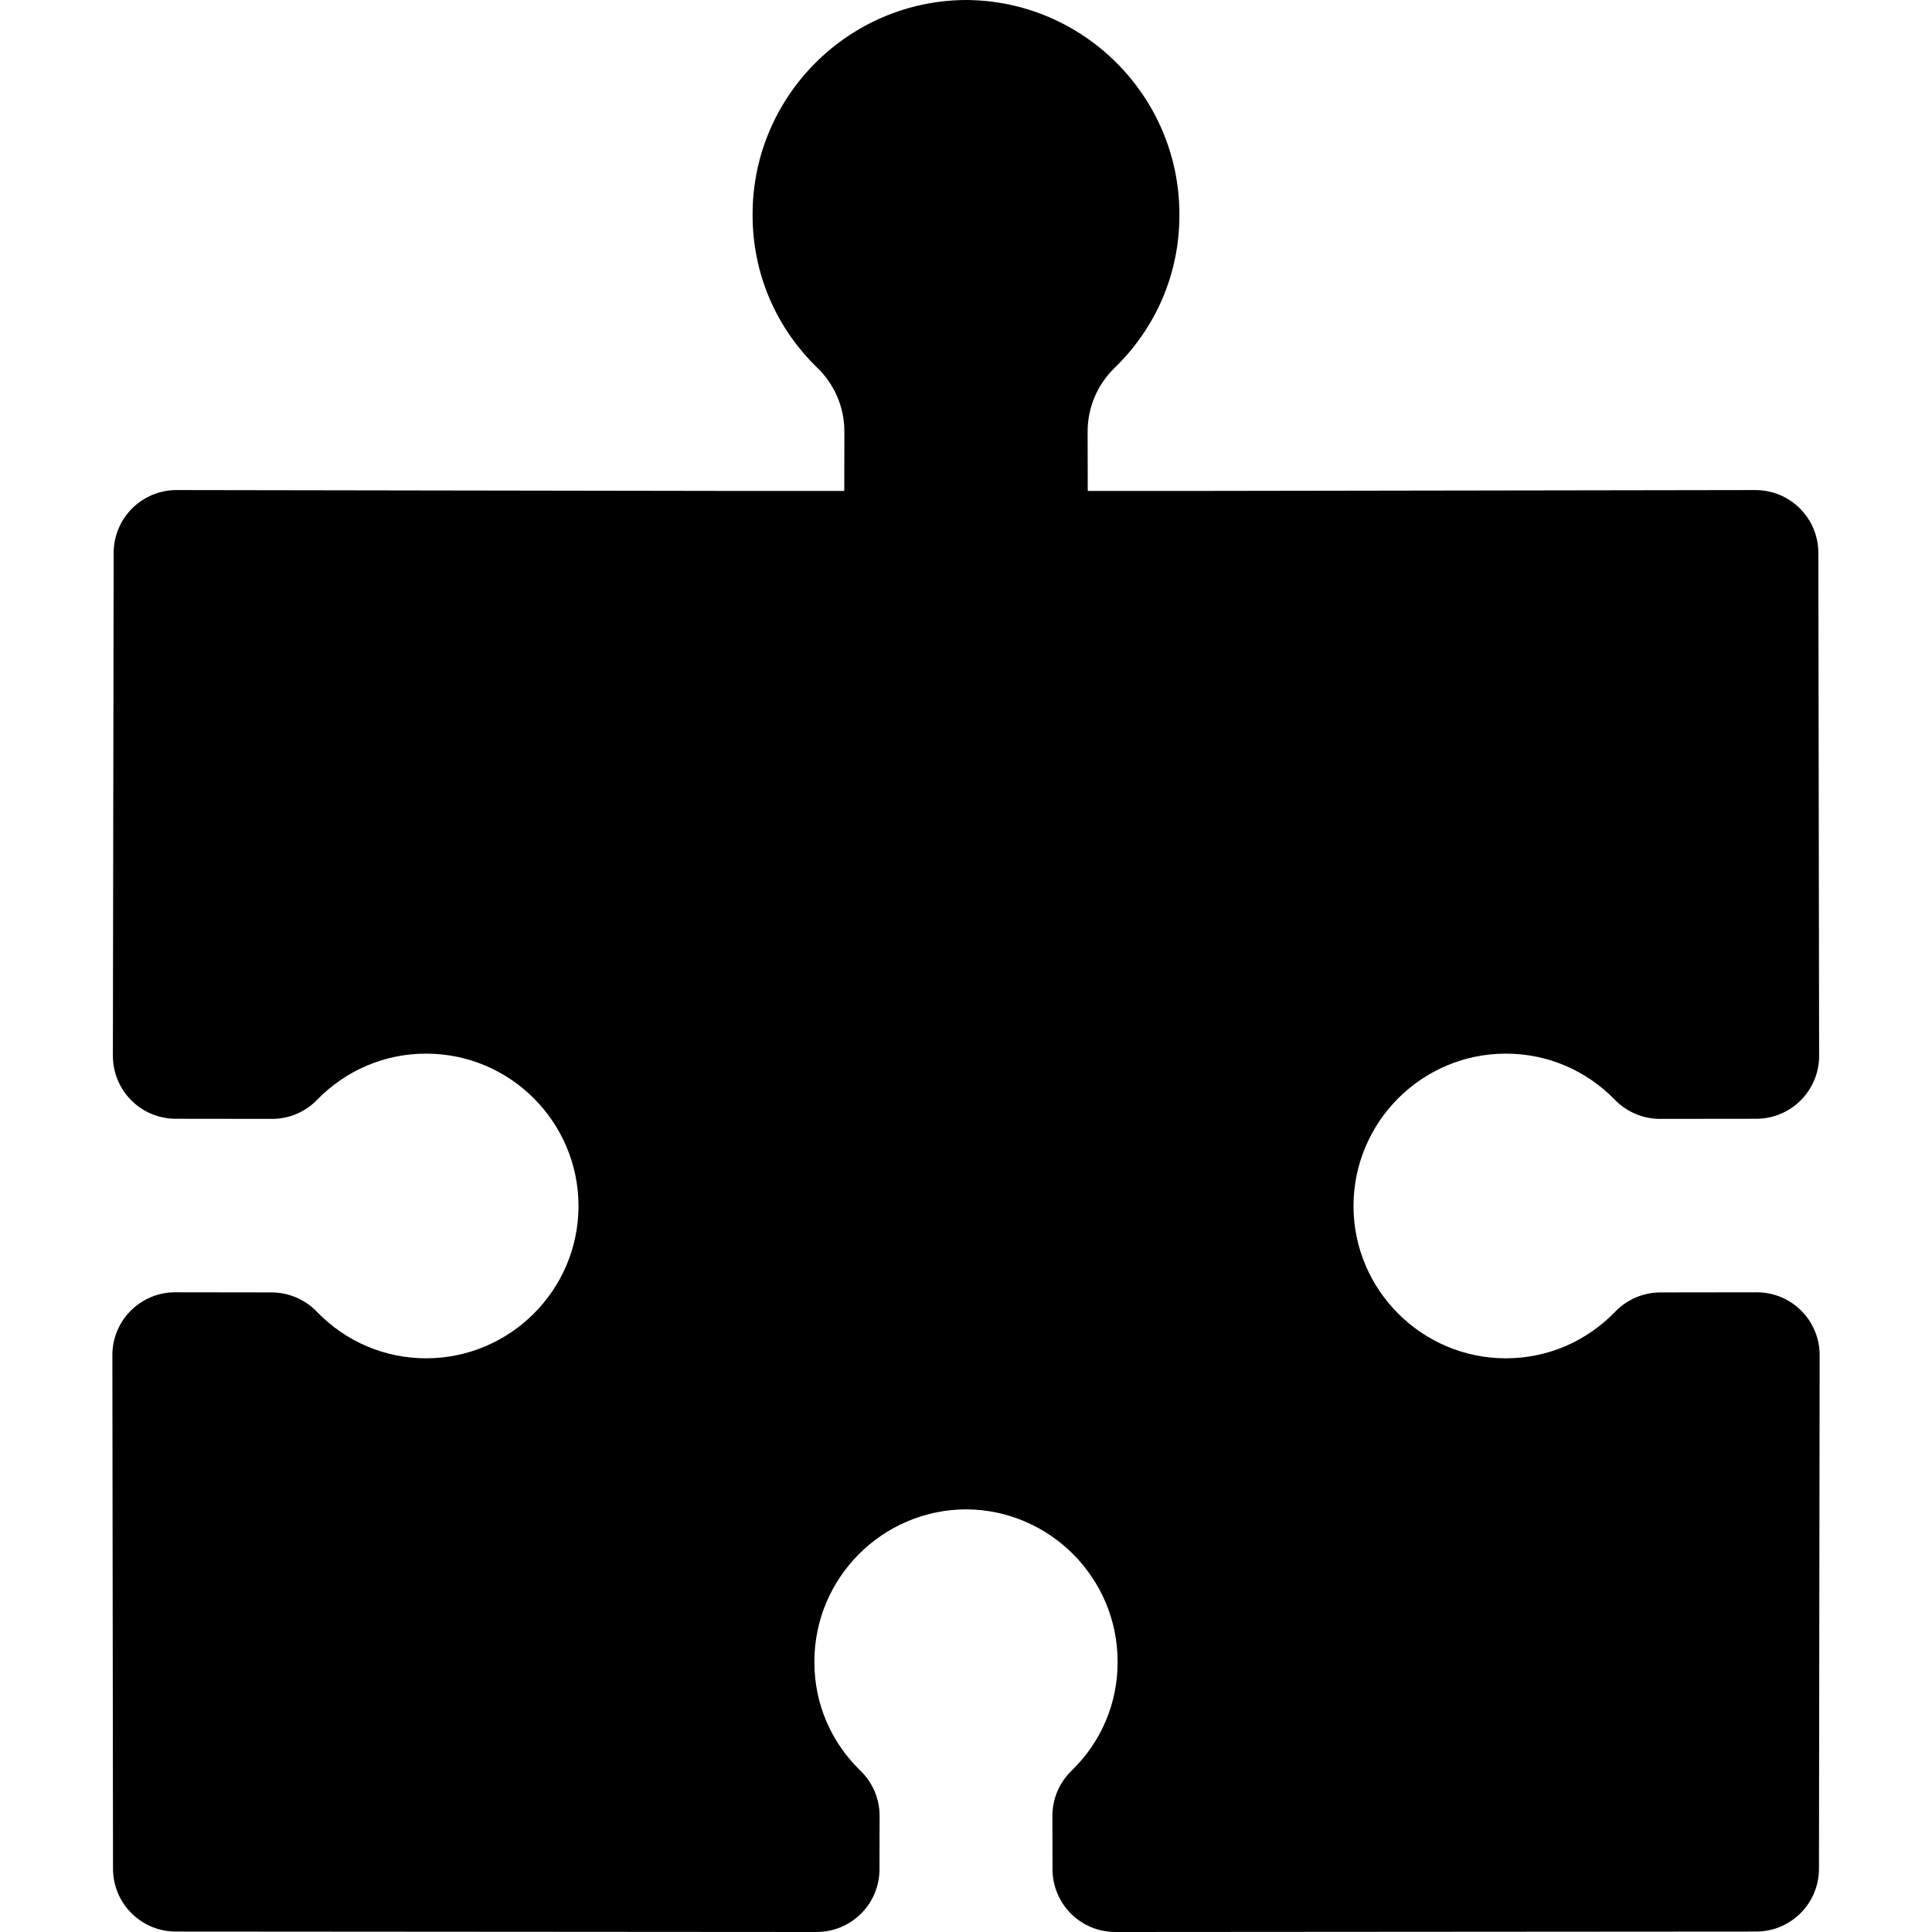 <?xml version="1.0" encoding="iso-8859-1"?>
<svg version="1.1" id="Capa_1" xmlns="http://www.w3.org/2000/svg"
  xmlns:xlink="http://www.w3.org/1999/xlink"
  width="800px" height="800px" viewBox="0 0 362.125 362.126"
  xml:space="preserve">
<g>
	<g>
		<path d="M329.278,242.223l-18.053,0.024c-3.188,0.004-6.243,1.301-8.459,3.592c-5.436,5.634-12.708,8.742-20.479,8.757
			c-15.736,0.015-28.568-12.774-28.592-28.519c0-15.754,12.78-28.559,28.489-28.586c7.781-0.02,15.066,3.064,20.518,8.666
			c2.223,2.277,5.271,3.568,8.454,3.562l18.048-0.021c3.126-0.005,6.121-1.25,8.323-3.462c2.202-2.211,3.442-5.202,3.442-8.321
			c0,0,0-0.004,0-0.017l-0.146-94.278c-0.004-3.127-1.25-6.121-3.461-8.324c-2.213-2.207-5.211-3.445-8.337-3.441L225.62,92.017
			H203.88L203.859,80.9v-0.035c0-4.48,1.823-8.771,5.042-11.9c7.844-7.602,12.162-17.768,12.162-28.617v-0.227
			c-0.031-22.074-17.948-40.02-40-40.121c-22.052,0.102-39.969,18.047-40,40.121v0.227c0,10.85,4.318,21.016,12.162,28.617
			c3.219,3.129,5.042,7.42,5.042,11.9V80.9l-0.021,11.117h-21.74L33.1,91.855c-3.126-0.004-6.124,1.234-8.337,3.441
			c-2.211,2.203-3.457,5.197-3.461,8.324l-0.144,94.278c0,0.013,0,0.017,0,0.017c0,3.119,1.24,6.11,3.442,8.321
			c2.202,2.212,5.197,3.457,8.323,3.462l18.048,0.021c3.184,0.011,6.233-1.28,8.454-3.562c5.45-5.602,12.736-8.686,20.518-8.666
			c15.709,0.028,28.489,12.832,28.489,28.586c-0.021,15.741-12.854,28.53-28.592,28.519c-7.77-0.015-15.045-3.123-20.478-8.757
			c-2.216-2.291-5.271-3.588-8.459-3.592l-18.053-0.024c-6.502-0.007-11.781,5.252-11.789,11.757l0.122,96.268
			c0,0.006,0,0.012,0,0.018c0,6.496,5.258,11.769,11.756,11.777l120.108,0.084c3.127,0.004,6.126-1.229,8.338-3.436
			c2.212-2.203,3.459-5.197,3.463-8.32l0.019-9.994c0-0.006,0-0.01,0-0.022c0-3.185-1.296-6.232-3.583-8.455
			c-5.572-5.398-8.64-12.623-8.64-20.33v-0.159c0.022-15.686,12.752-28.434,28.417-28.505c15.665,0.071,28.395,12.819,28.417,28.505
			v0.159c0,7.707-3.067,14.932-8.64,20.33c-2.287,2.223-3.584,5.271-3.584,8.455c0,0.014,0,0.018,0,0.022l0.02,9.994
			c0.004,3.123,1.251,6.117,3.463,8.32c2.212,2.207,5.211,3.438,8.338,3.436l120.108-0.084c6.498-0.01,11.756-5.281,11.756-11.777
			c0-0.006,0-0.012,0-0.018l0.126-96.268C341.059,247.475,335.78,242.216,329.278,242.223z"/>
	</g>
</g>
</svg>